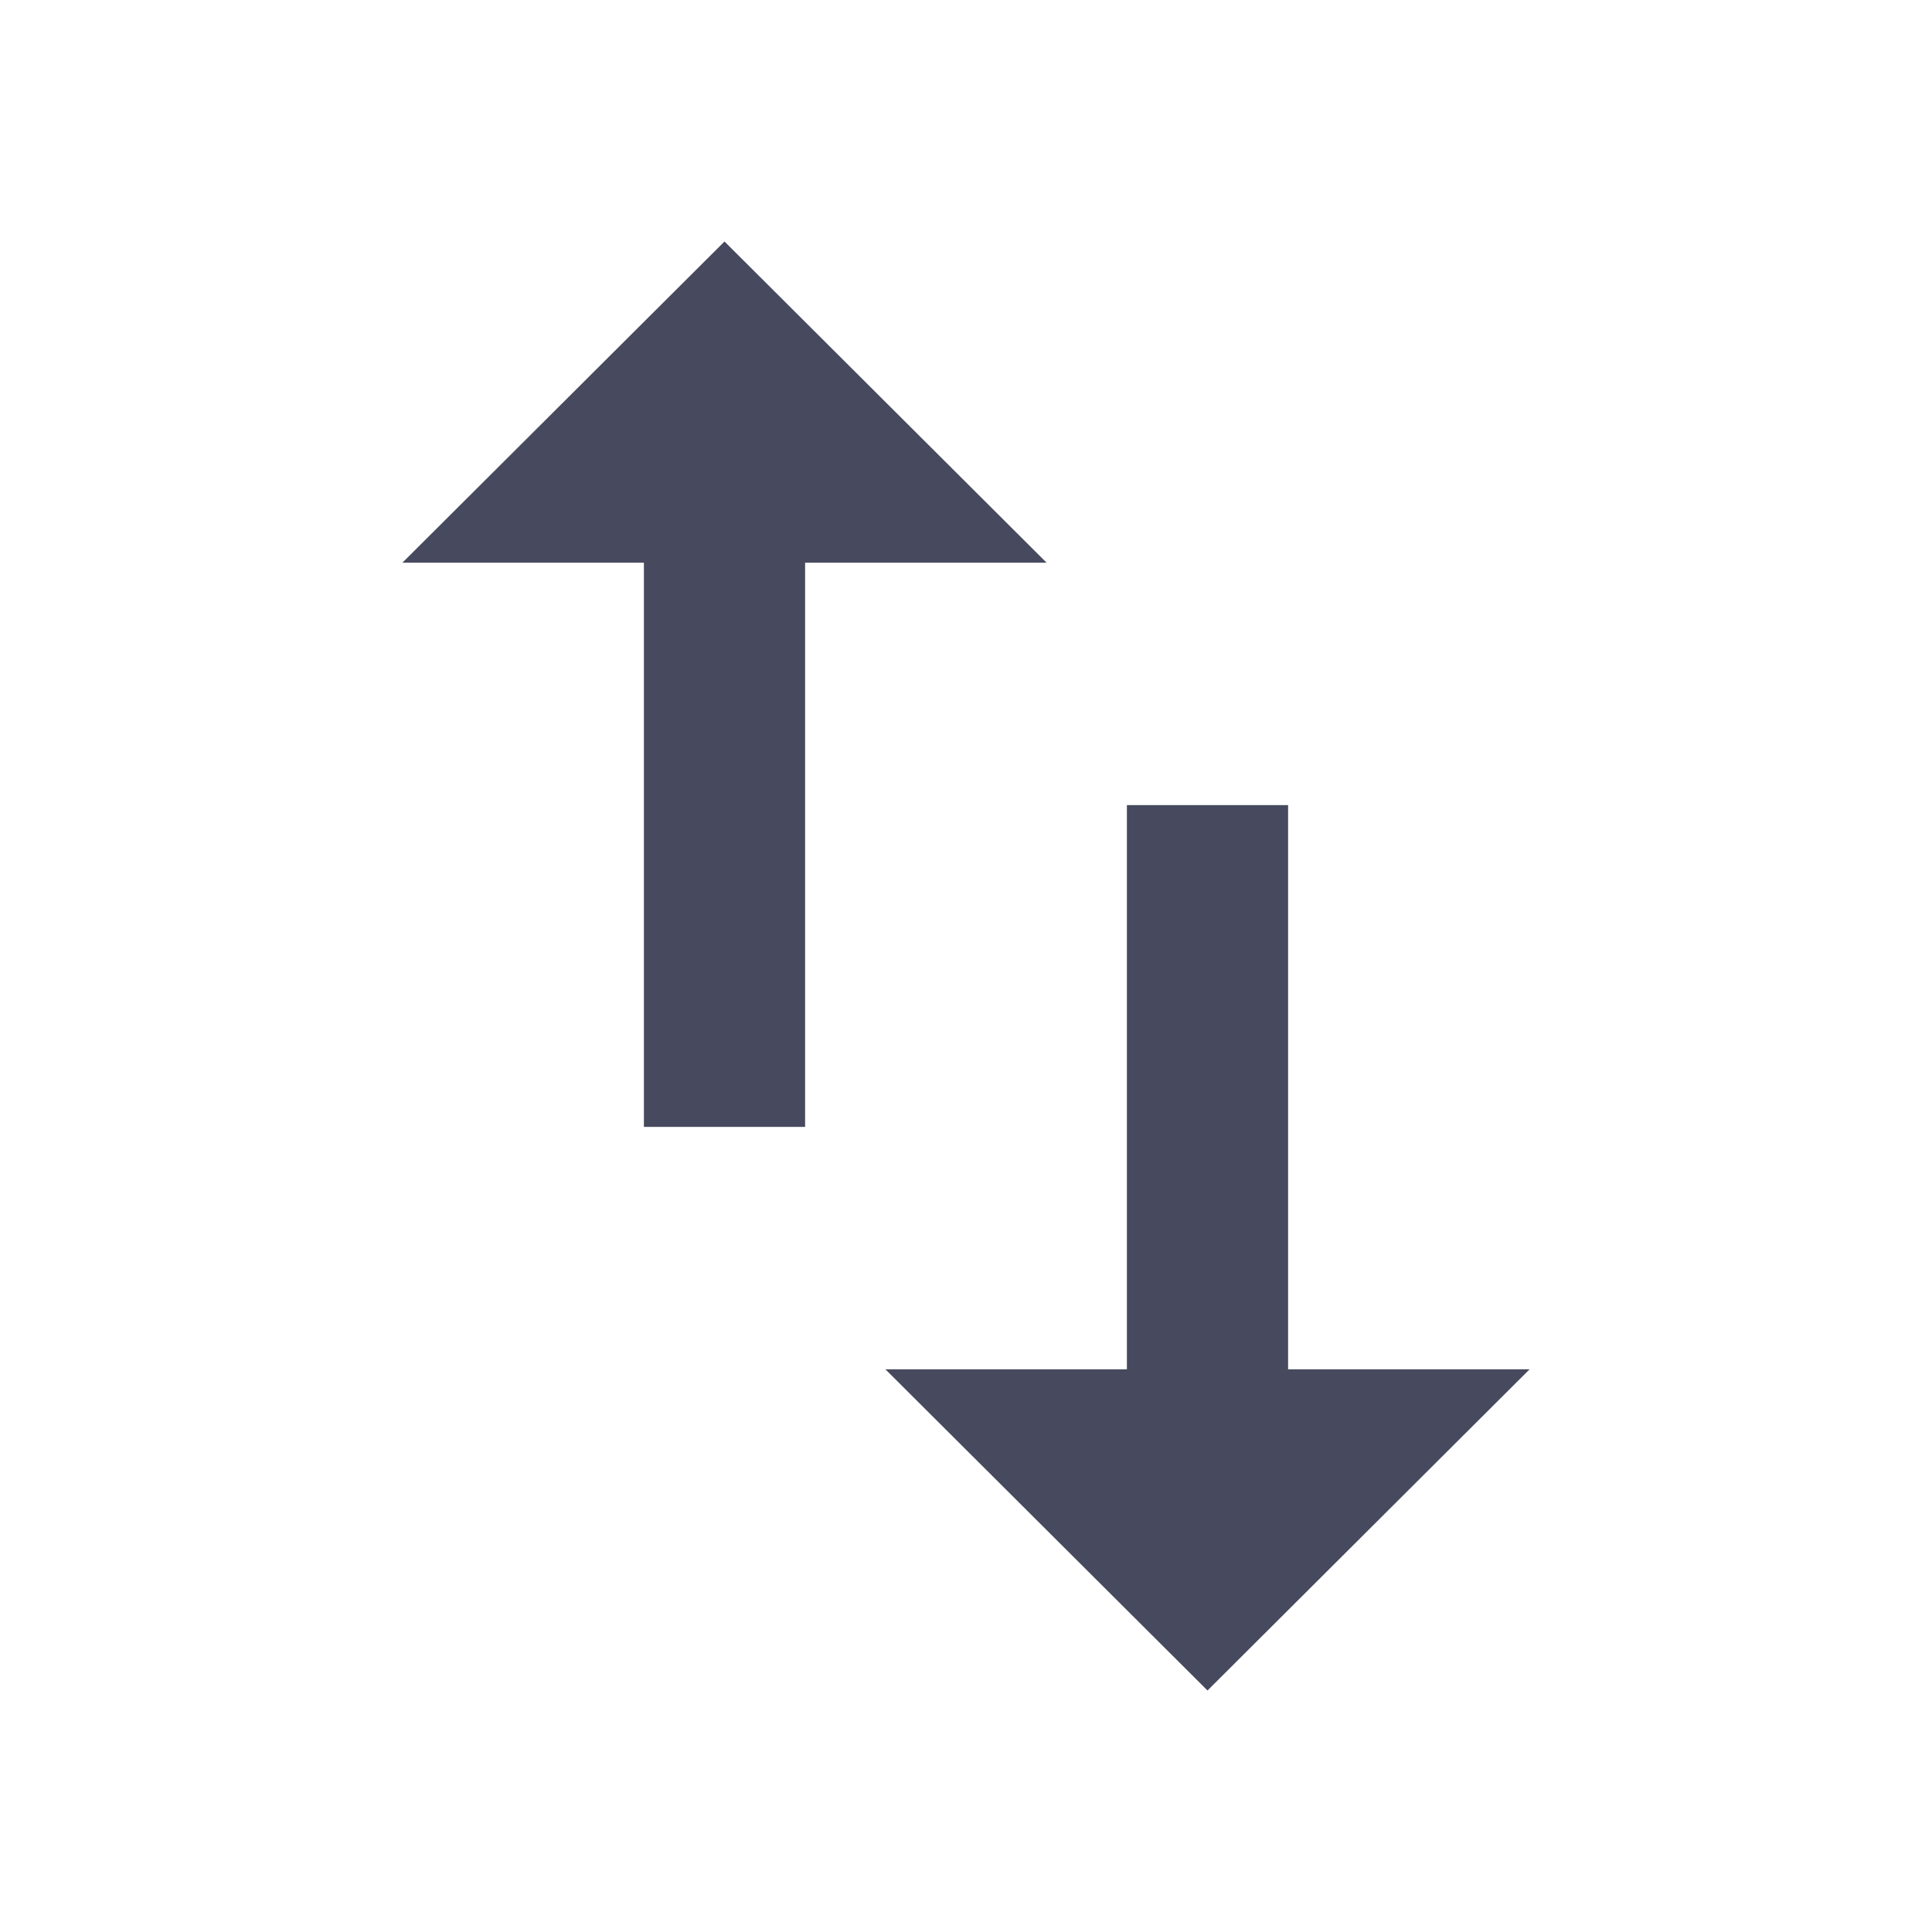 <svg id="layer_1" data-name="layer 1" xmlns="http://www.w3.org/2000/svg" viewBox="0 0 64 64"><defs><style>.cls-1{fill:#474a5e;}</style></defs><title>swap-vert</title><path class="cls-1" d="M42.67,45.36V26.67H37.33V45.36h-8L40,56,50.67,45.36ZM24,8,13.33,18.64h8V37.33h5.34V18.64h8Z"/></svg>